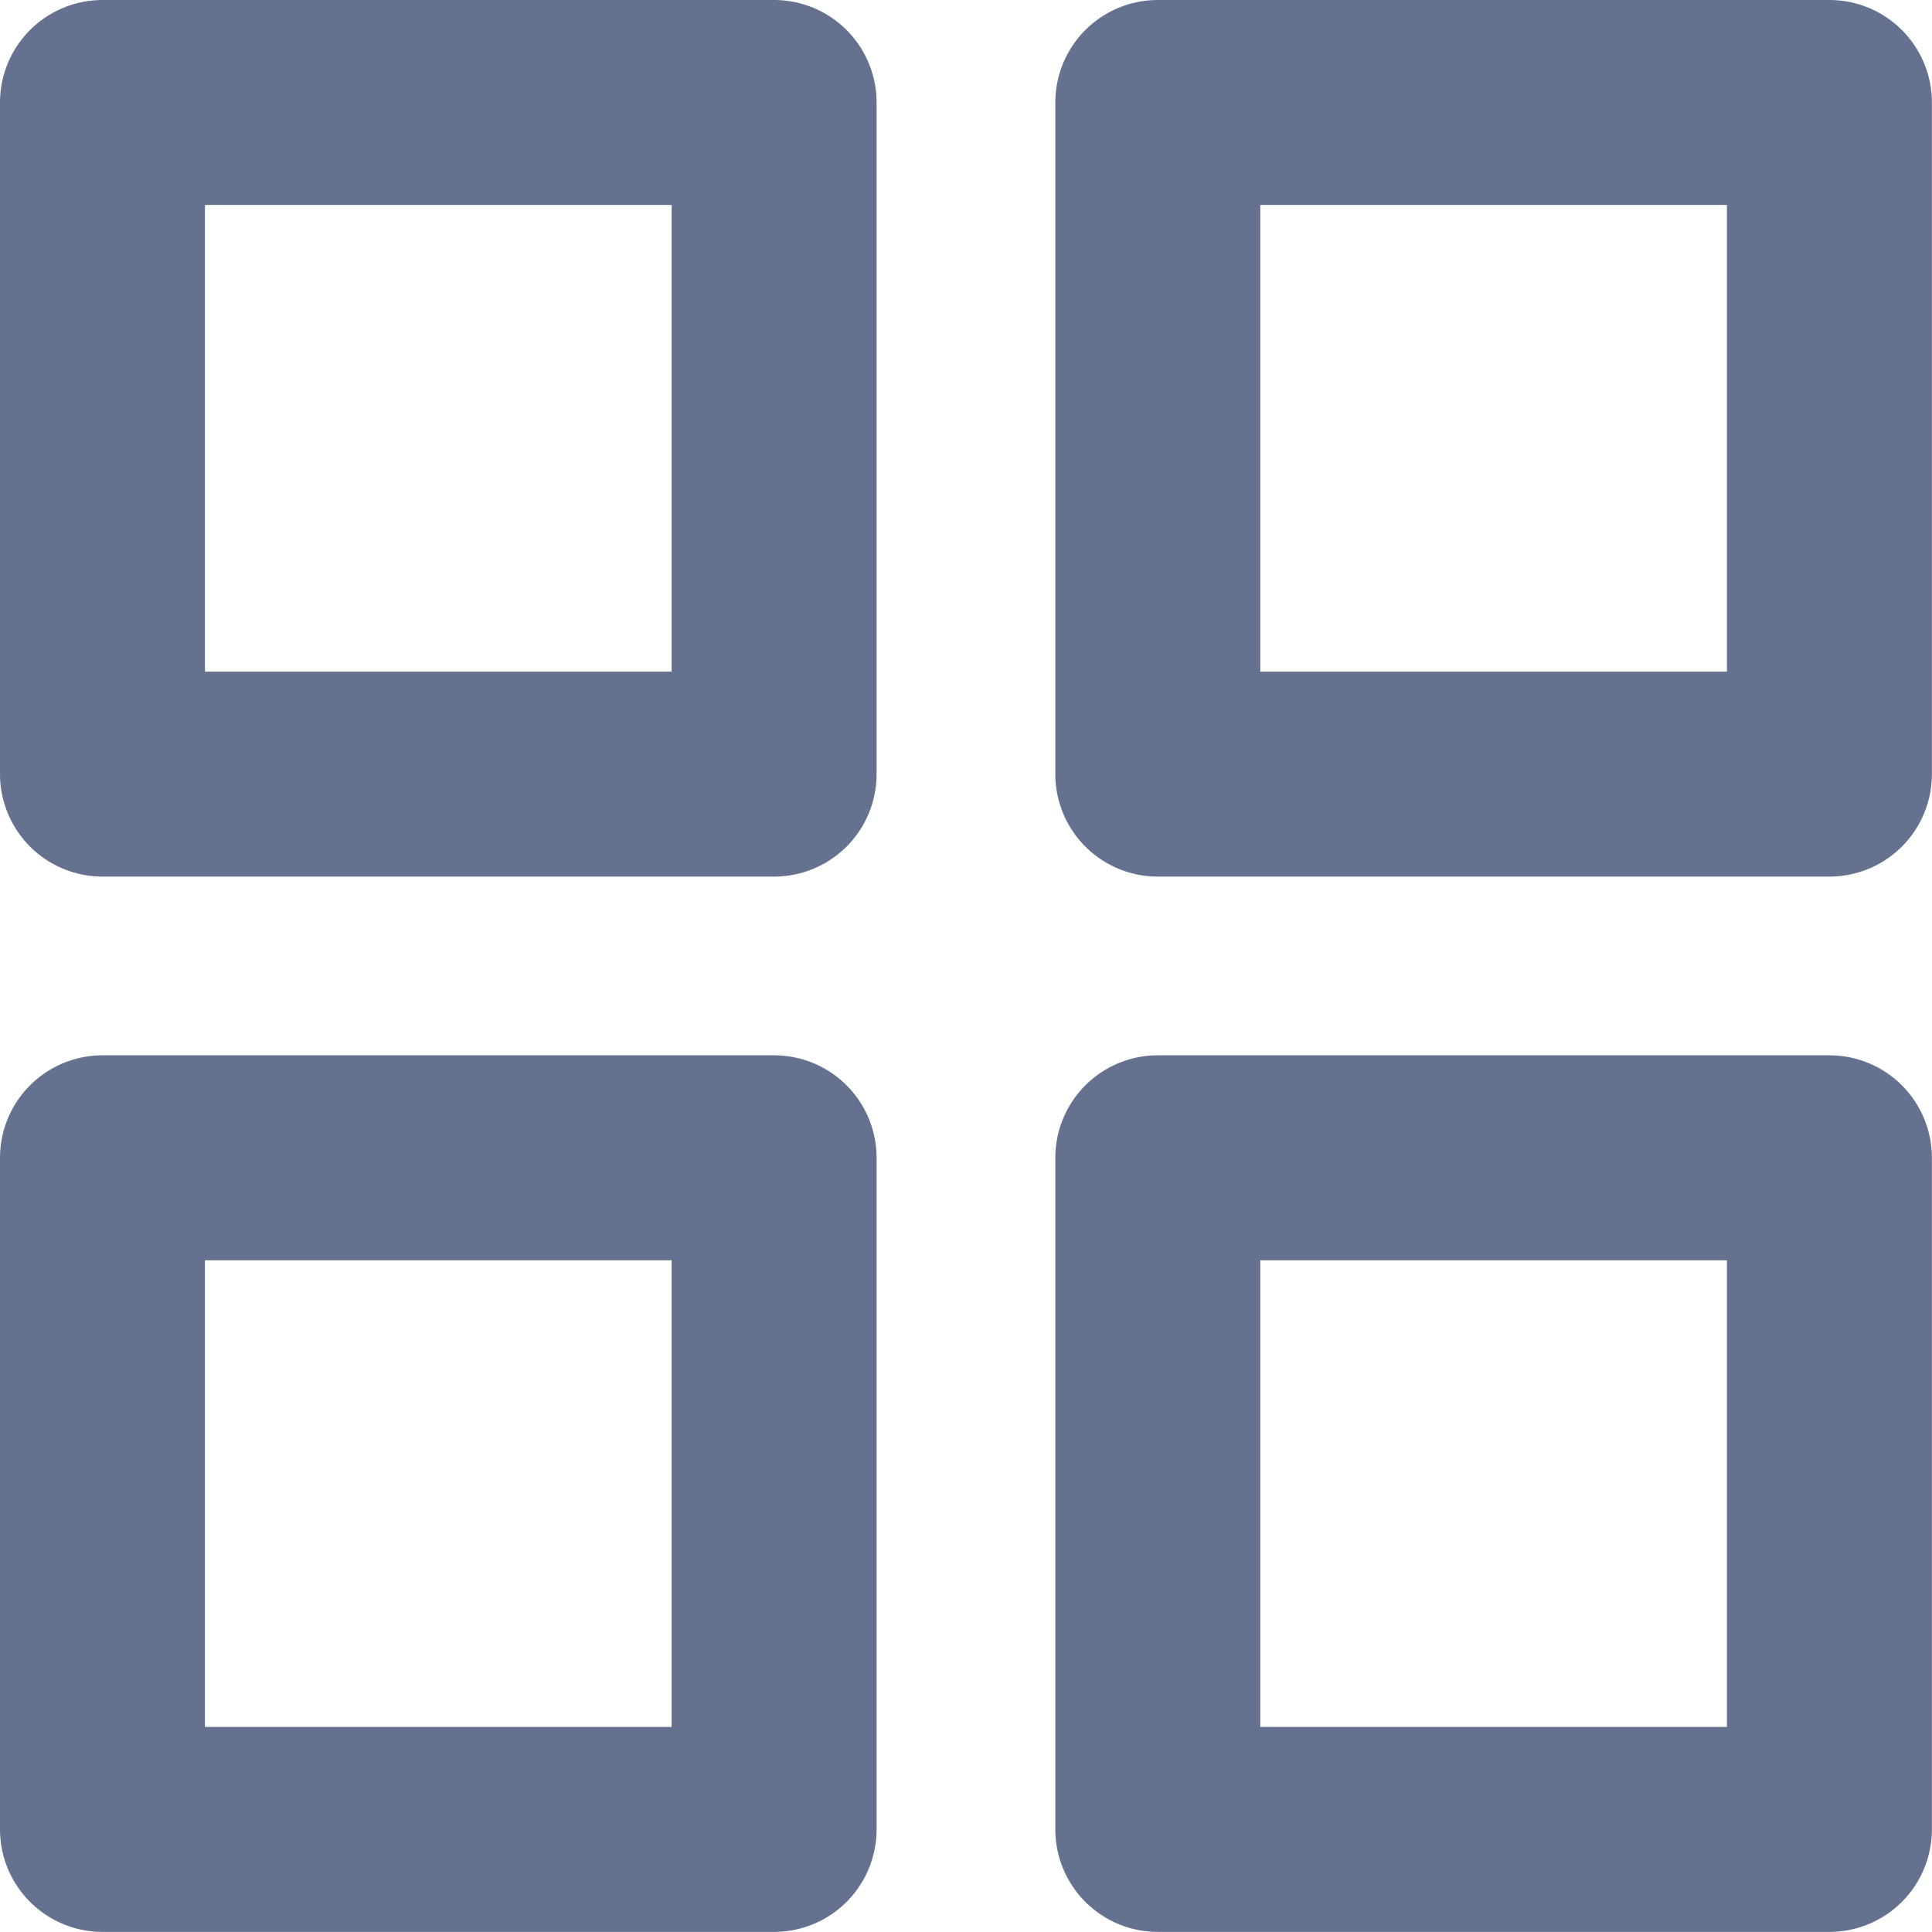 <svg xmlns="http://www.w3.org/2000/svg" width="18.853" height="18.852" viewBox="0 0 18.853 18.852">
  <g id="Categories" transform="translate(-3.5 -3.5)">
    <path id="Path_21422" data-name="Path 21422" d="M4.5,4.5h6.554v6.554H4.5Z" fill="none" stroke="#64718f" stroke-linecap="round" stroke-linejoin="round" stroke-width="2"/>
    <path id="Path_21423" data-name="Path 21423" d="M21,4.5h6.554v6.554H21Z" transform="translate(-6.202)" fill="none" stroke="#64718f" stroke-linecap="round" stroke-linejoin="round" stroke-width="2"/>
    <path id="Path_21424" data-name="Path 21424" d="M21,21h6.554v6.554H21Z" transform="translate(-6.202 -6.202)" fill="none" stroke="#64718f" stroke-linecap="round" stroke-linejoin="round" stroke-width="2"/>
    <path id="Path_21425" data-name="Path 21425" d="M4.5,21h6.554v6.554H4.5Z" transform="translate(0 -6.202)" fill="none" stroke="#64718f" stroke-linecap="round" stroke-linejoin="round" stroke-width="2"/>
  </g>
</svg>
